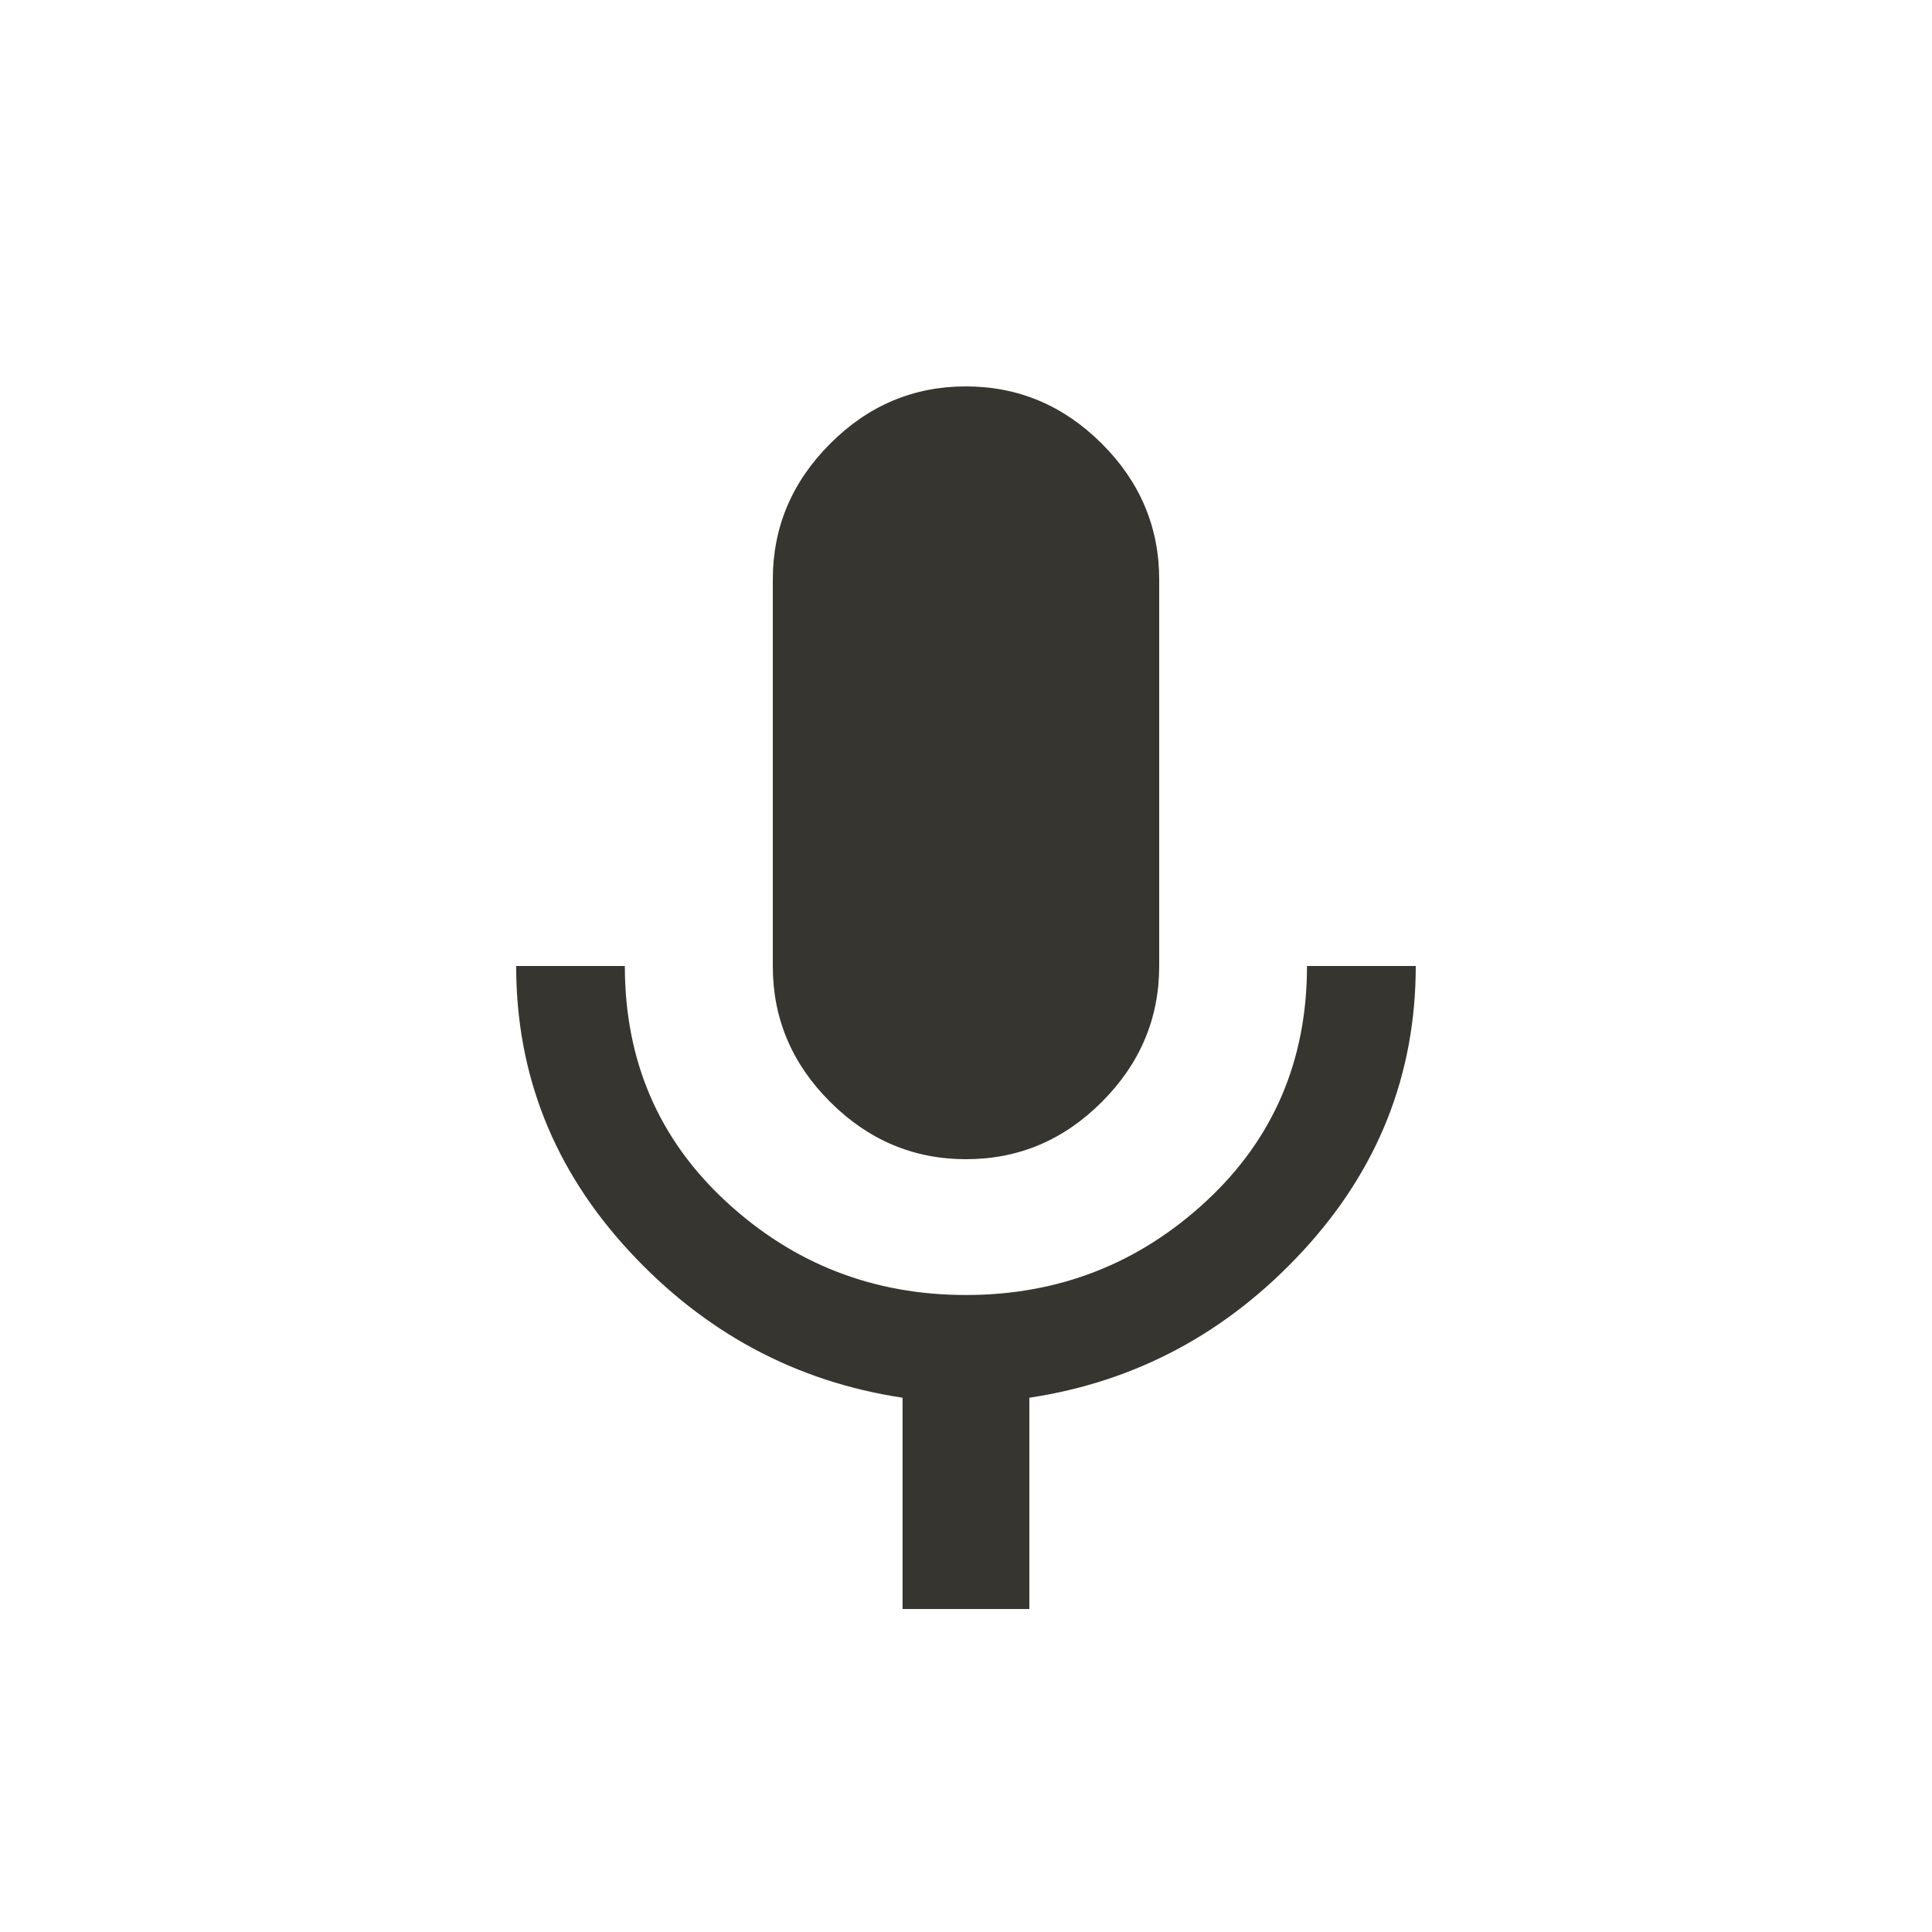 <!-- Generated by IcoMoon.io -->
<svg version="1.1" xmlns="http://www.w3.org/2000/svg" width="24" height="24" viewBox="0 0 24 24">
<title>keyboard_voice</title>
<path fill="#37352f" d="M16.237 12h1.35q0 2.025-1.406 3.544t-3.394 1.819v2.625h-1.575v-2.625q-1.988-0.3-3.394-1.819t-1.406-3.544h1.35q0 1.763 1.256 2.925t2.981 1.162 2.981-1.162 1.256-2.925zM12 14.4q-0.975 0-1.688-0.712t-0.712-1.688v-4.8q0-0.975 0.712-1.688t1.688-0.712 1.688 0.712 0.712 1.688v4.8q0 0.975-0.712 1.688t-1.688 0.712z"></path>
</svg>
